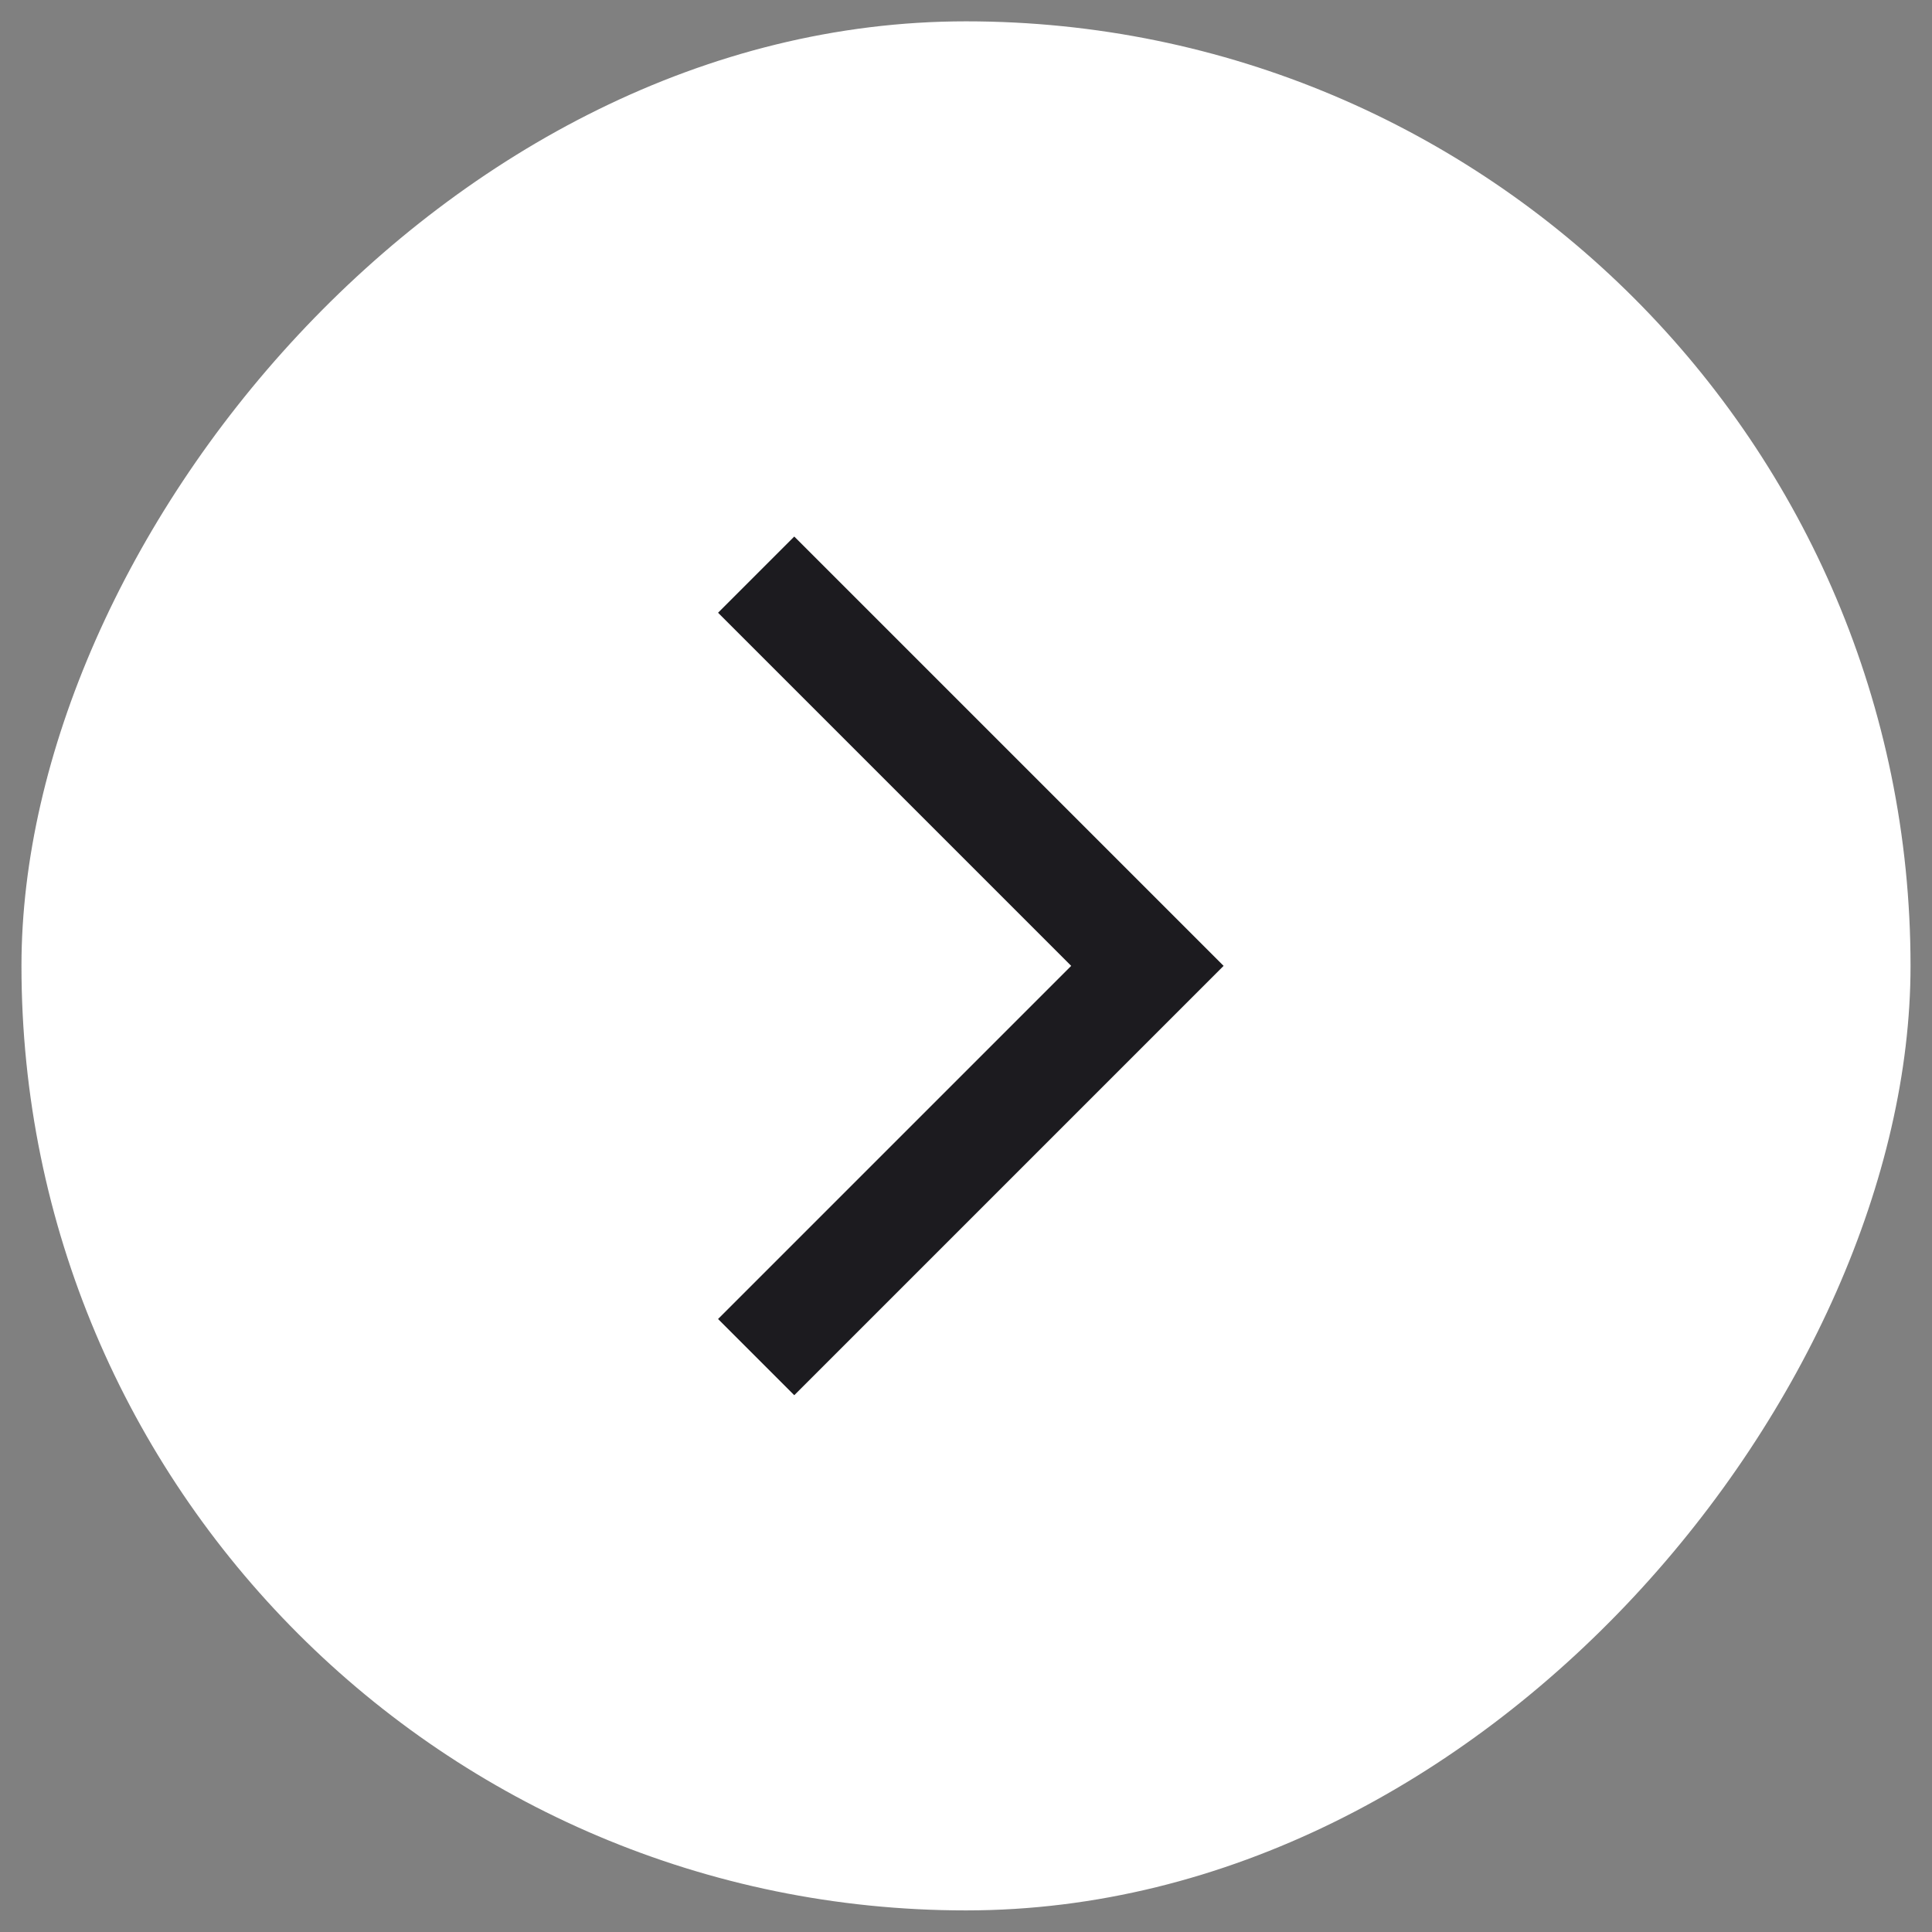 <svg width="45" height="45" viewBox="0 0 45 45" fill="none" xmlns="http://www.w3.org/2000/svg">
<rect x="0" y="0" width="45" height="45" fill="#808080" stroke="none"/>
<rect width="44" height="44" rx="22" transform="matrix(-1 0 0 1 44.5 0.497)" fill="white"/>
<path d="M18.5 32.497L28.5 22.497L18.5 12.497L16.725 14.272L24.95 22.497L16.725 30.722L18.5 32.497Z" fill="#1C1B1F"/>
</svg>
